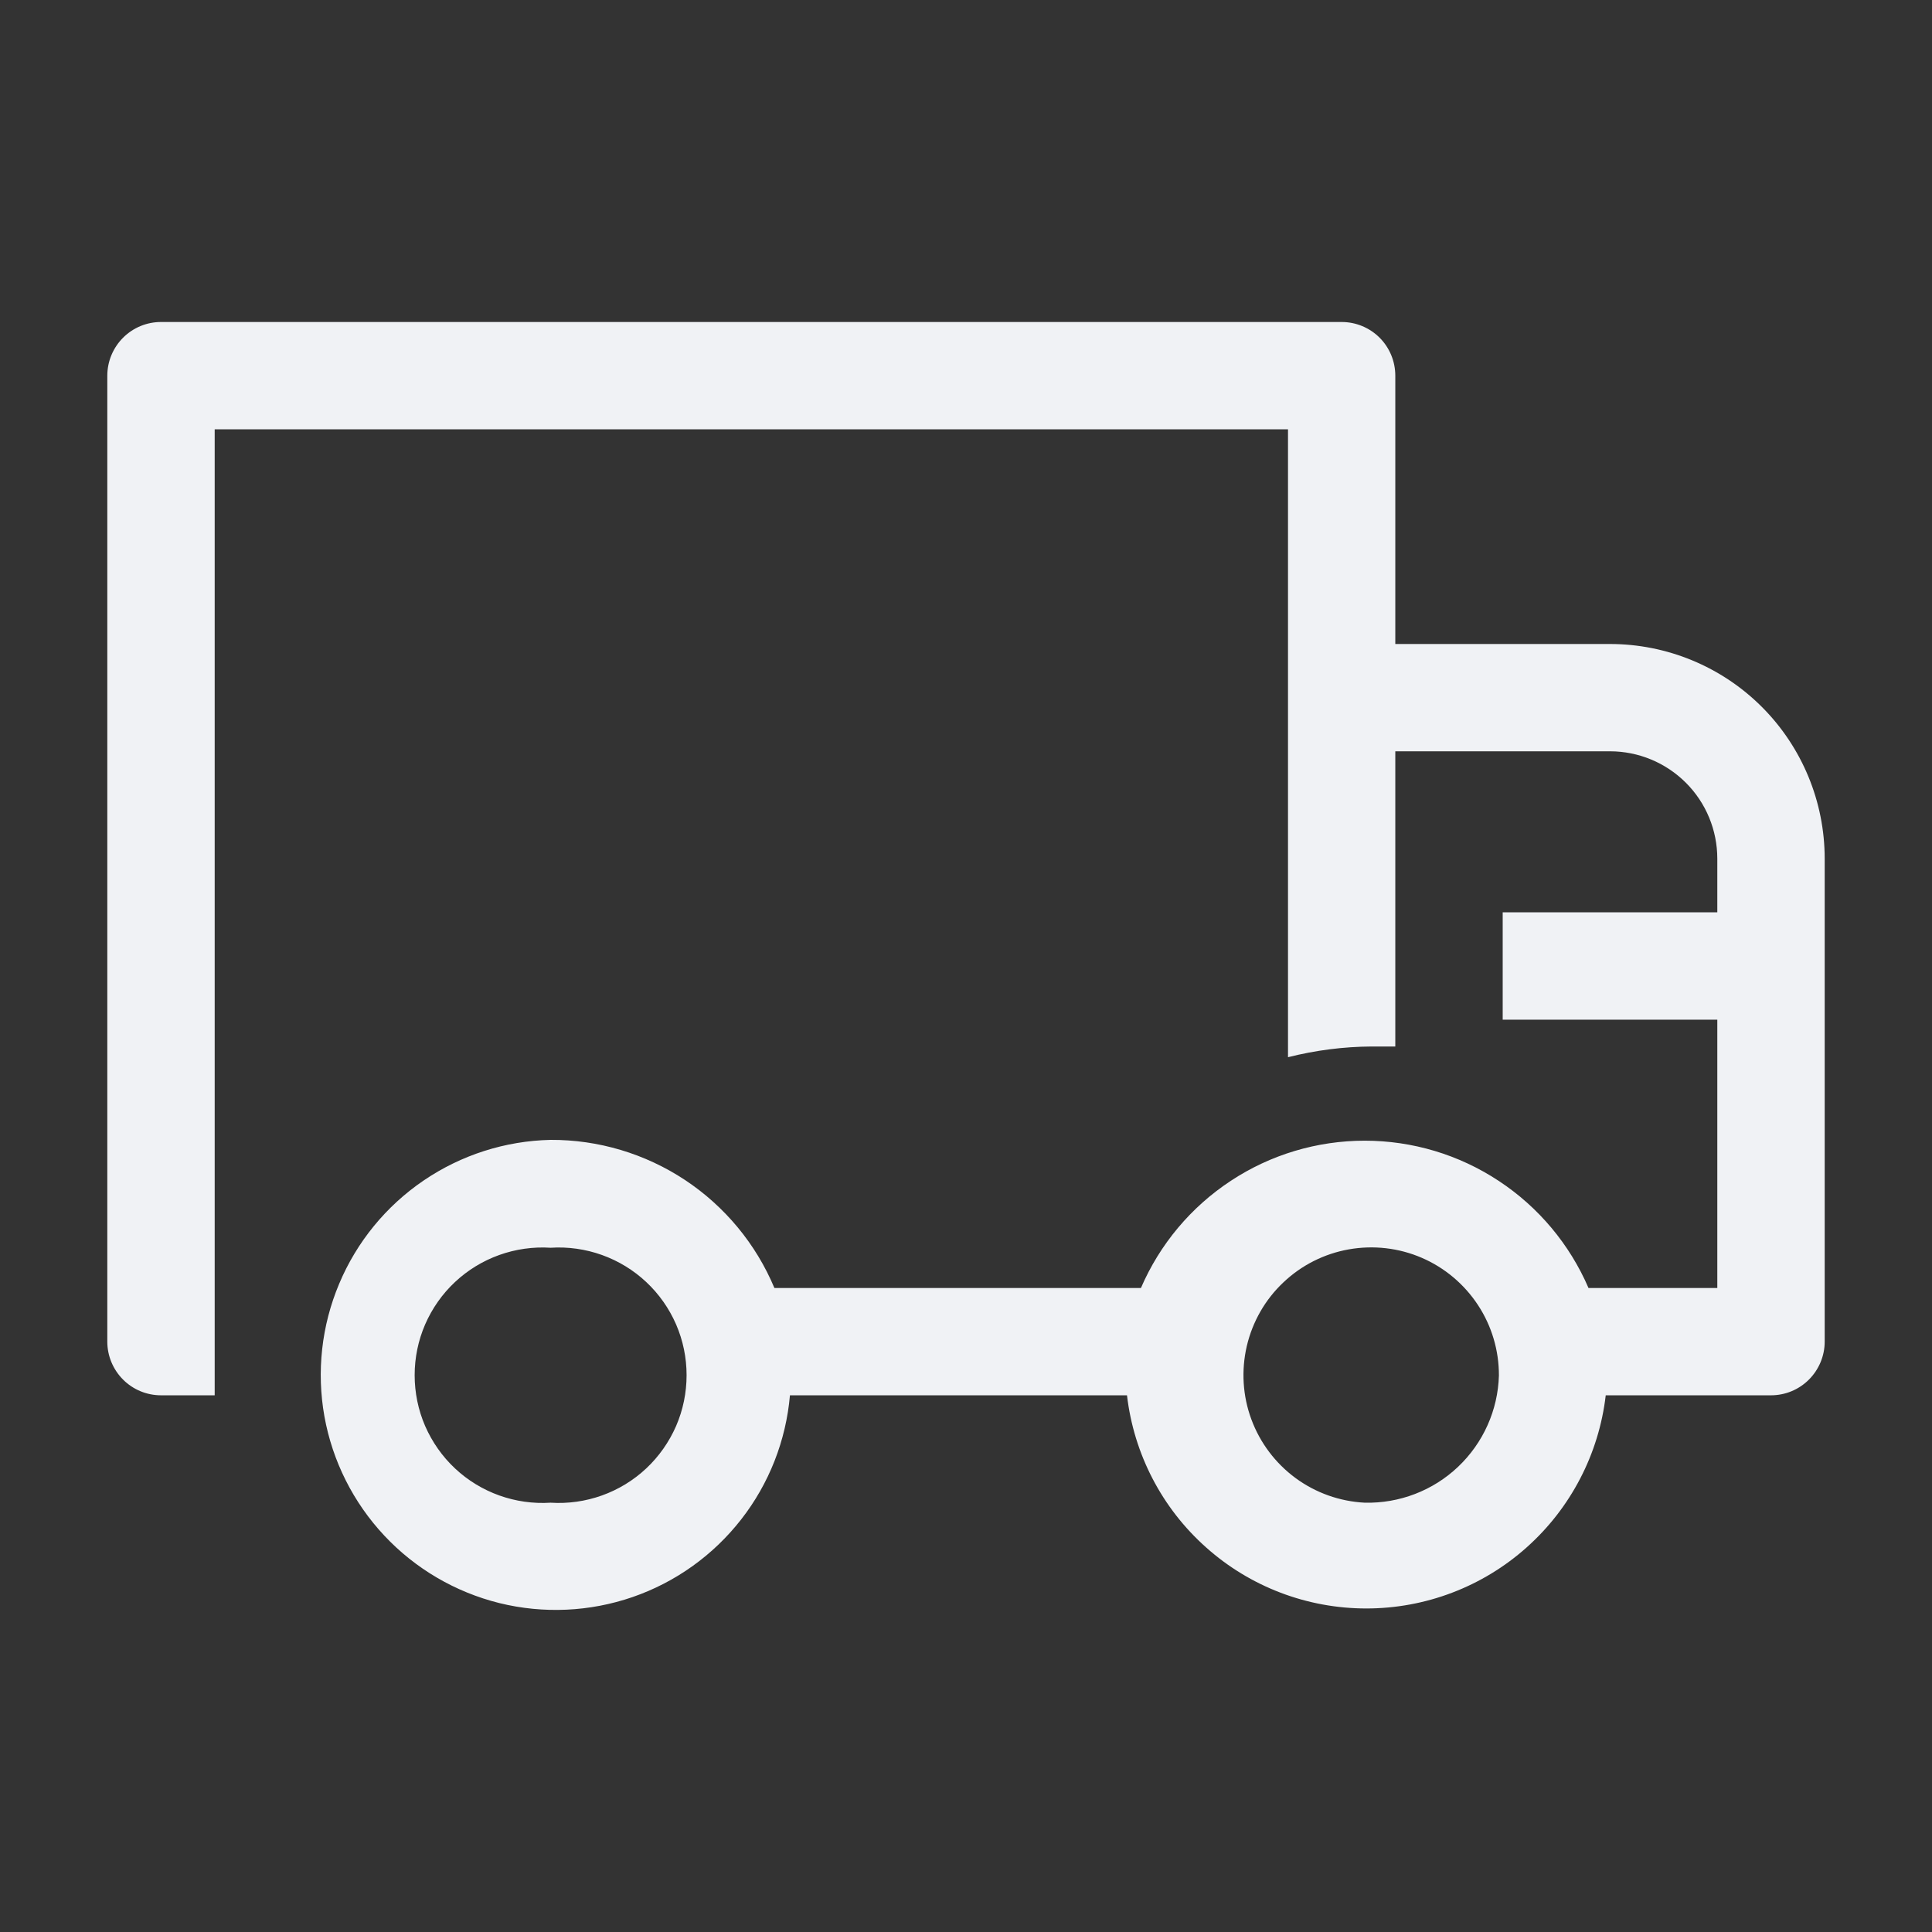 <svg width="24" height="24" viewBox="0 0 24 24" fill="none" xmlns="http://www.w3.org/2000/svg">
<rect x="0" y="0" width="24" height="24" fill="#333333" stroke="none"/>
<g clip-path="url(#clip0_55_47)">
<path d="M20 8H17.333V4.667C17.333 4.49 17.263 4.32 17.138 4.195C17.013 4.07 16.843 4 16.667 4H2C1.823 4 1.654 4.07 1.529 4.195C1.404 4.32 1.333 4.49 1.333 4.667V16.667C1.333 16.843 1.404 17.013 1.529 17.138C1.654 17.263 1.823 17.333 2 17.333H2.667V5.333H16V13.133C16.34 13.047 16.689 13.002 17.04 13H17.333V9.333H20C20.354 9.333 20.693 9.474 20.943 9.724C21.193 9.974 21.333 10.313 21.333 10.667V11.333H18.667V12.667H21.333V16H19.733C19.499 15.457 19.111 14.994 18.617 14.669C18.123 14.343 17.545 14.17 16.953 14.17C16.362 14.17 15.783 14.343 15.289 14.669C14.795 14.994 14.407 15.457 14.173 16H9.62C9.391 15.453 9.004 14.986 8.509 14.658C8.014 14.331 7.433 14.157 6.84 14.16C6.276 14.172 5.728 14.348 5.262 14.665C4.796 14.982 4.431 15.428 4.213 15.948C3.994 16.468 3.931 17.04 4.03 17.595C4.13 18.15 4.388 18.664 4.774 19.076C5.159 19.487 5.656 19.778 6.203 19.914C6.751 20.049 7.326 20.023 7.859 19.839C8.392 19.655 8.86 19.32 9.207 18.875C9.554 18.431 9.764 17.895 9.813 17.333H14C14.085 18.062 14.434 18.735 14.983 19.223C15.531 19.712 16.239 19.981 16.973 19.981C17.707 19.981 18.416 19.712 18.964 19.223C19.512 18.735 19.862 18.062 19.947 17.333H22C22.177 17.333 22.346 17.263 22.471 17.138C22.596 17.013 22.667 16.843 22.667 16.667V10.667C22.667 9.959 22.386 9.281 21.886 8.781C21.386 8.281 20.707 8 20 8ZM6.84 18.667C6.623 18.681 6.406 18.65 6.202 18.577C5.998 18.504 5.811 18.39 5.652 18.241C5.494 18.093 5.368 17.913 5.281 17.714C5.195 17.515 5.151 17.3 5.151 17.083C5.151 16.866 5.195 16.652 5.281 16.453C5.368 16.253 5.494 16.074 5.652 15.926C5.811 15.777 5.998 15.663 6.202 15.59C6.406 15.517 6.623 15.486 6.84 15.5C7.057 15.486 7.274 15.517 7.478 15.59C7.682 15.663 7.869 15.777 8.028 15.926C8.186 16.074 8.312 16.253 8.399 16.453C8.485 16.652 8.529 16.866 8.529 17.083C8.529 17.3 8.485 17.515 8.399 17.714C8.312 17.913 8.186 18.093 8.028 18.241C7.869 18.39 7.682 18.504 7.478 18.577C7.274 18.65 7.057 18.681 6.84 18.667ZM16.953 18.667C16.643 18.651 16.344 18.545 16.094 18.361C15.844 18.177 15.653 17.924 15.545 17.632C15.437 17.341 15.418 17.024 15.488 16.722C15.559 16.419 15.716 16.144 15.942 15.931C16.167 15.717 16.45 15.574 16.756 15.52C17.062 15.466 17.377 15.502 17.662 15.625C17.947 15.748 18.19 15.953 18.36 16.212C18.531 16.472 18.621 16.776 18.62 17.087C18.608 17.517 18.425 17.925 18.113 18.221C17.801 18.517 17.384 18.677 16.953 18.667Z" fill="#F0F2F5"/>
</g>
<defs>
<clipPath id="clip0_55_47">
<rect width="24" height="24" fill="white"/>
</clipPath>
</defs>
</svg>
